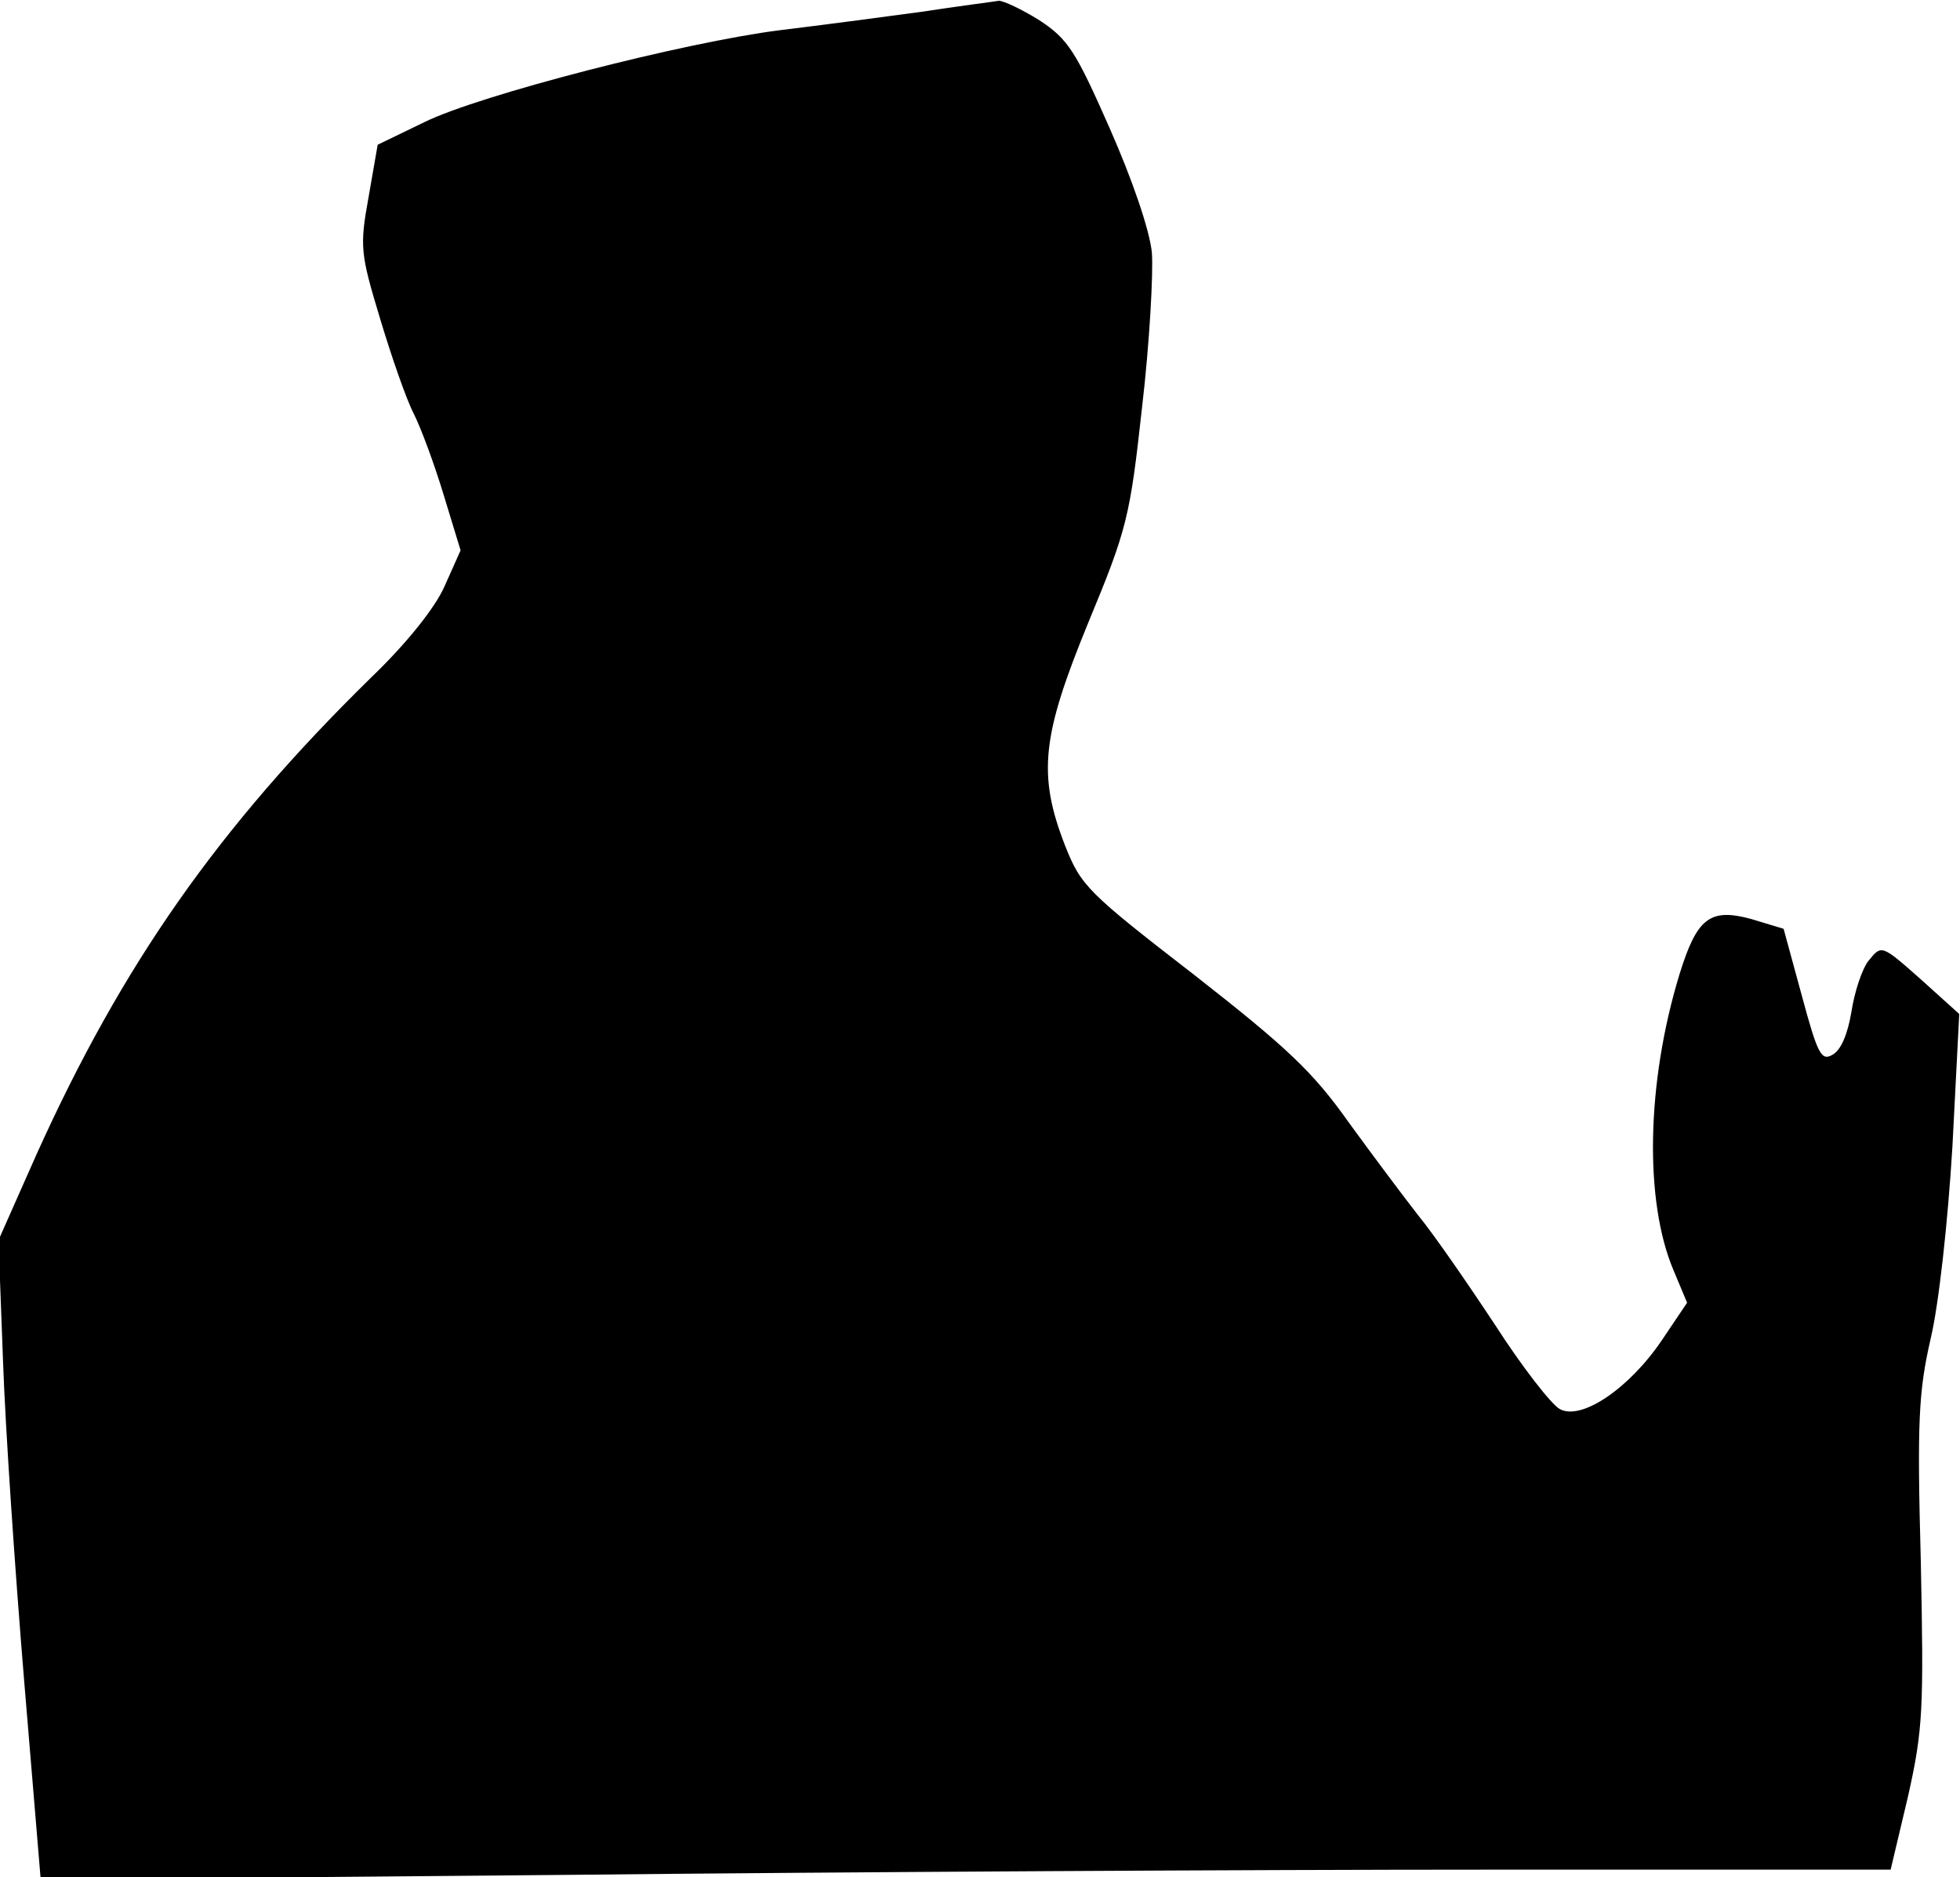 <?xml version="1.0" standalone="no"?>
<!DOCTYPE svg PUBLIC "-//W3C//DTD SVG 20010904//EN"
 "http://www.w3.org/TR/2001/REC-SVG-20010904/DTD/svg10.dtd">
<svg version="1.0" xmlns="http://www.w3.org/2000/svg"
 width="260pt" height="249pt" viewBox="0 0 260 249"
 preserveAspectRatio="xMidYMid meet">
<g transform="translate(0,249) scale(0.1,-0.1)"
fill="#000000" stroke="none">
<path fill="#000000" stroke="none" d="M1220 2474 c-52 -7 -135 -18 -185 -24
-127 -16 -399 -86 -472 -122 l-62 -30 -12 -69 c-12 -66 -11 -75 15 -161 15
-50 35 -108 45 -127 10 -20 28 -69 40 -109 l22 -72 -21 -47 c-12 -28 -50 -76
-98 -122 -203 -199 -330 -381 -443 -631 l-51 -115 6 -160 c3 -88 16 -279 28
-424 l22 -264 690 6 c379 4 931 7 1227 7 l537 0 23 97 c20 89 21 116 17 312
-5 185 -3 225 13 295 11 46 23 156 29 256 l9 175 -51 46 c-52 46 -52 46 -69
25 -9 -11 -19 -42 -23 -68 -5 -30 -14 -51 -25 -57 -15 -9 -20 1 -41 79 l-24
88 -43 13 c-55 15 -72 1 -95 -73 -44 -144 -47 -301 -8 -393 l18 -43 -33 -49
c-43 -64 -107 -108 -136 -92 -11 6 -50 56 -86 112 -37 56 -82 121 -101 144
-18 23 -60 79 -92 123 -48 68 -82 100 -206 197 -141 109 -150 118 -171 171
-37 95 -31 146 31 297 51 123 55 139 71 285 10 85 15 178 13 205 -3 30 -26 97
-56 165 -45 102 -55 118 -93 143 -24 15 -48 26 -54 26 -5 -1 -53 -7 -105 -15z"/>
</g>
</svg>

